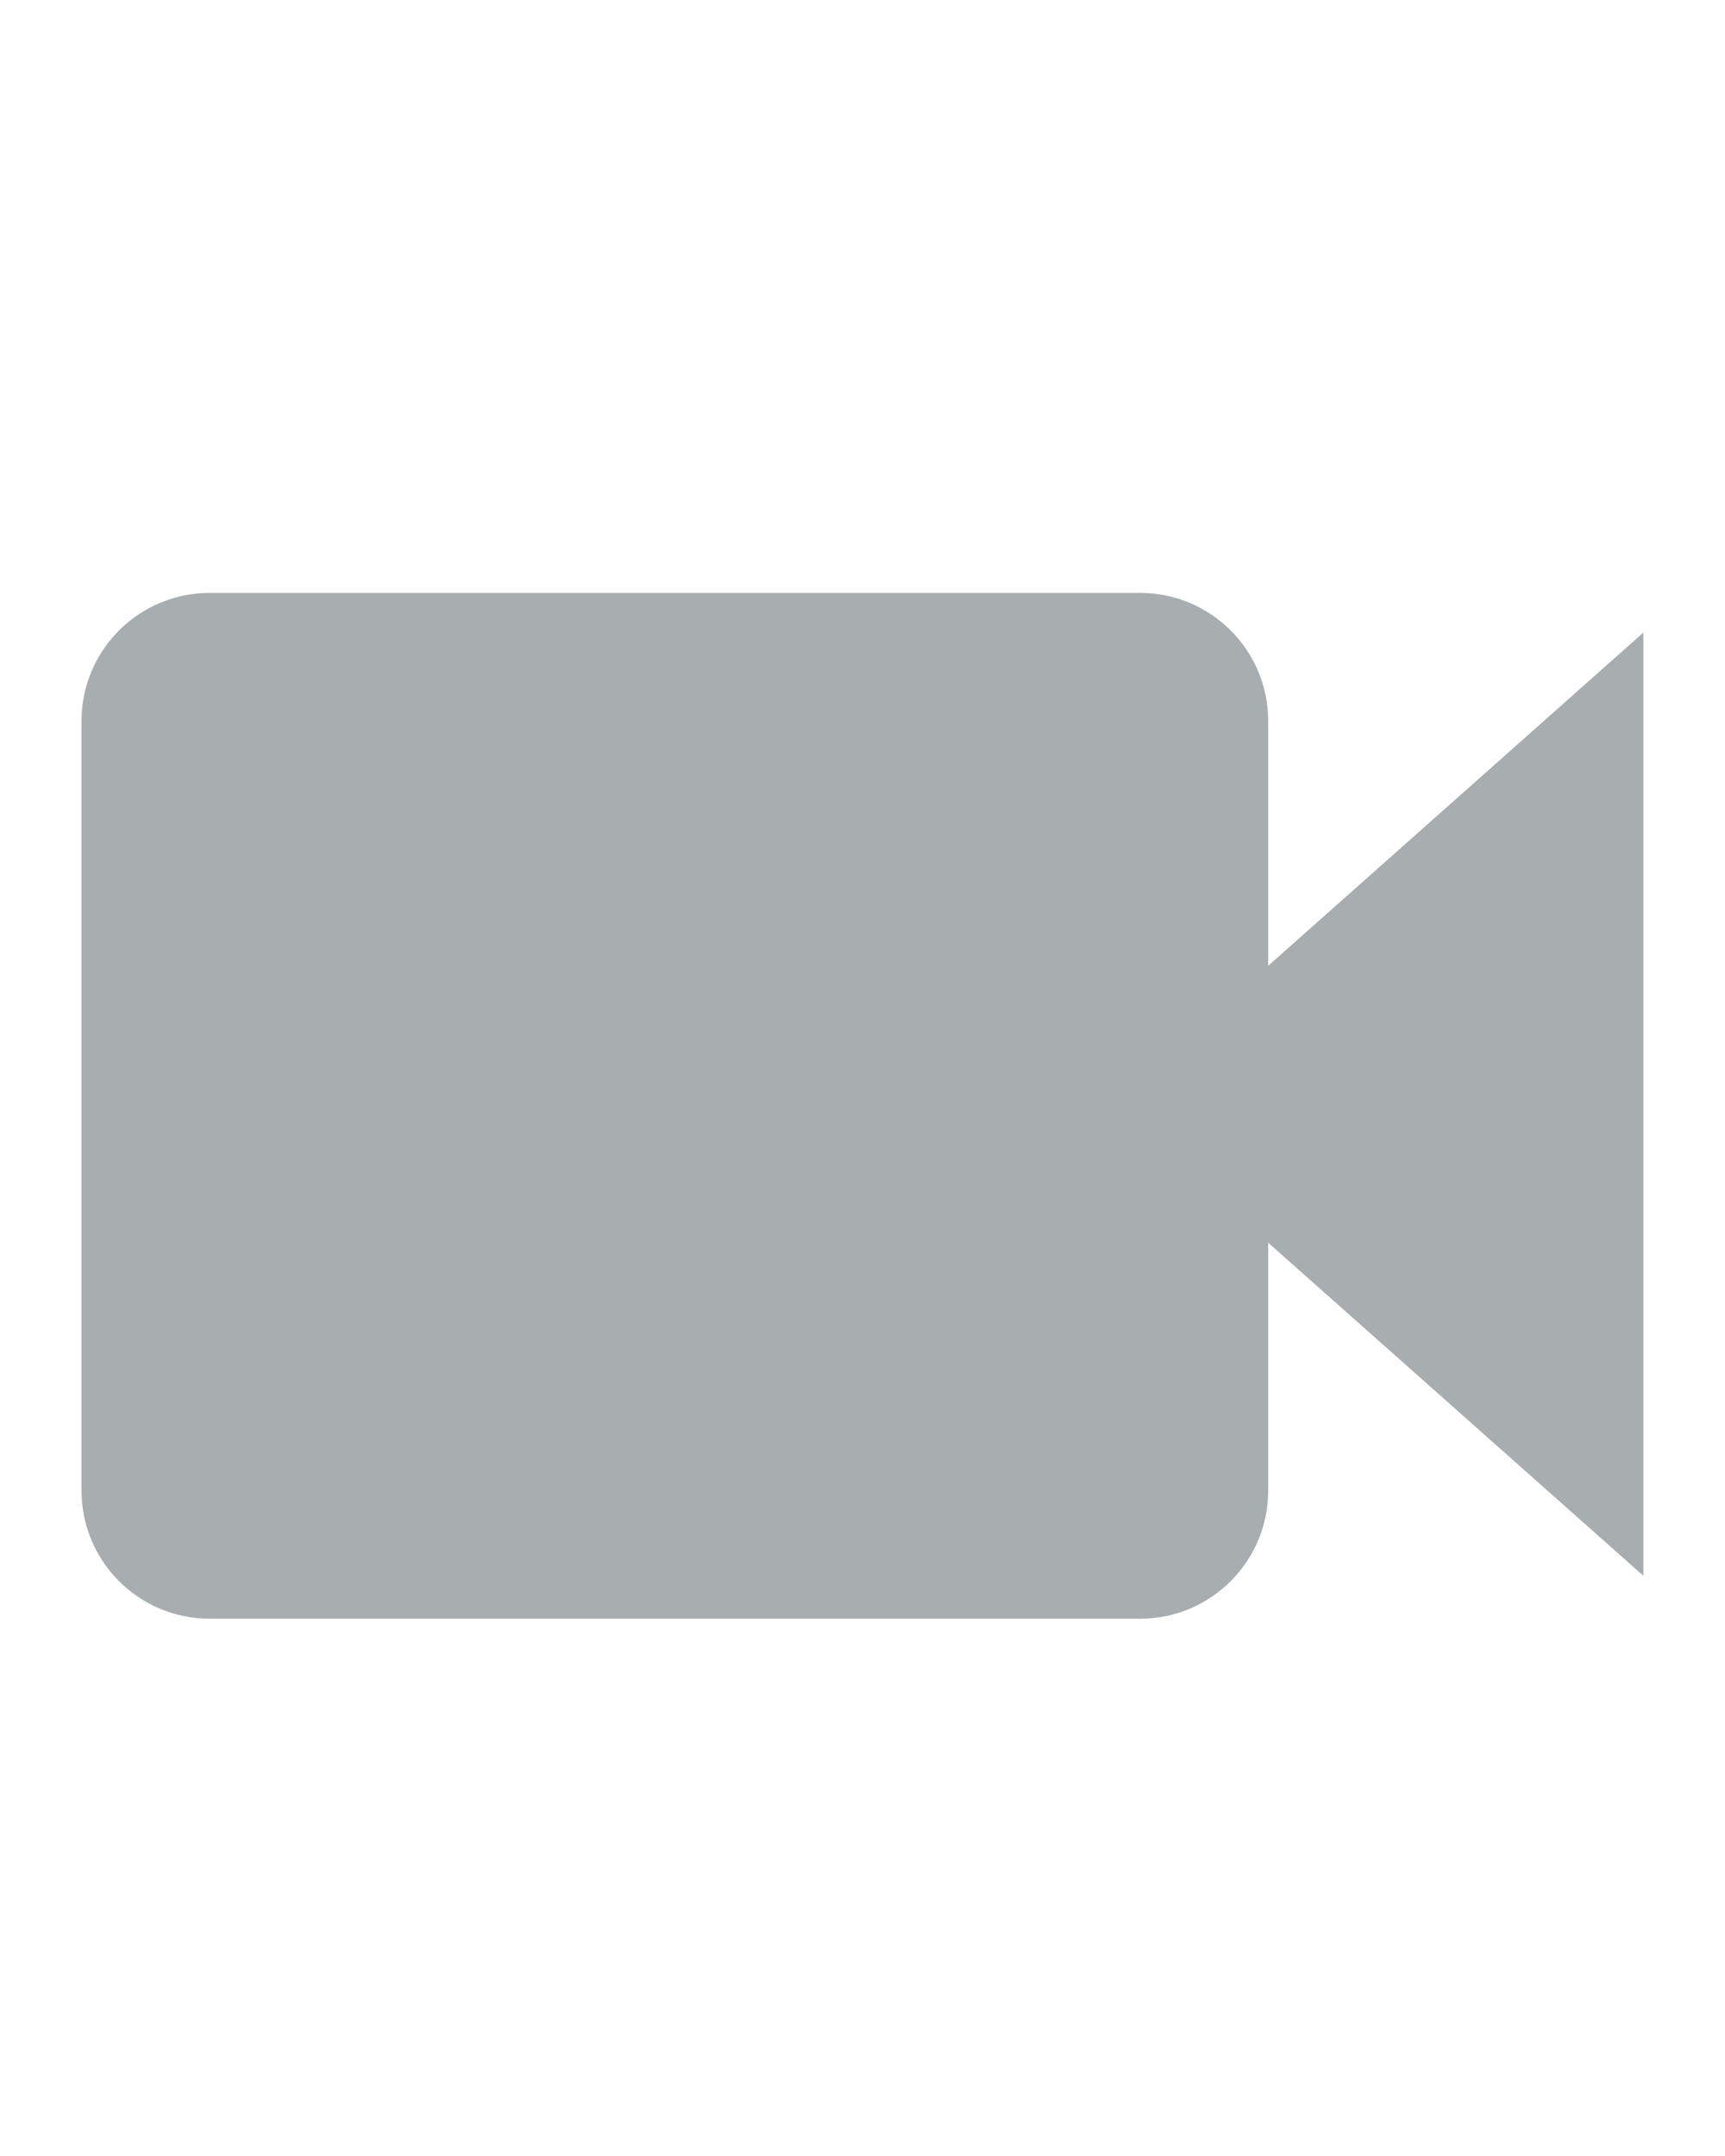 <svg id="Layer_1" xmlns="http://www.w3.org/2000/svg" viewBox="0 0 16 20" width="16" height="20"><path fill="#263238" fill-opacity=".4" d="M15.243 5.868l-3.48 3.091v-2.27c0-.657-.532-1.189-1.189-1.189H1.945c-.657 0-1.189.532-1.189 1.189v7.138c0 .657.532 1.189 1.189 1.189h8.629c.657 0 1.189-.532 1.189-1.189v-2.299l3.48 3.09v-8.75z"/></svg>